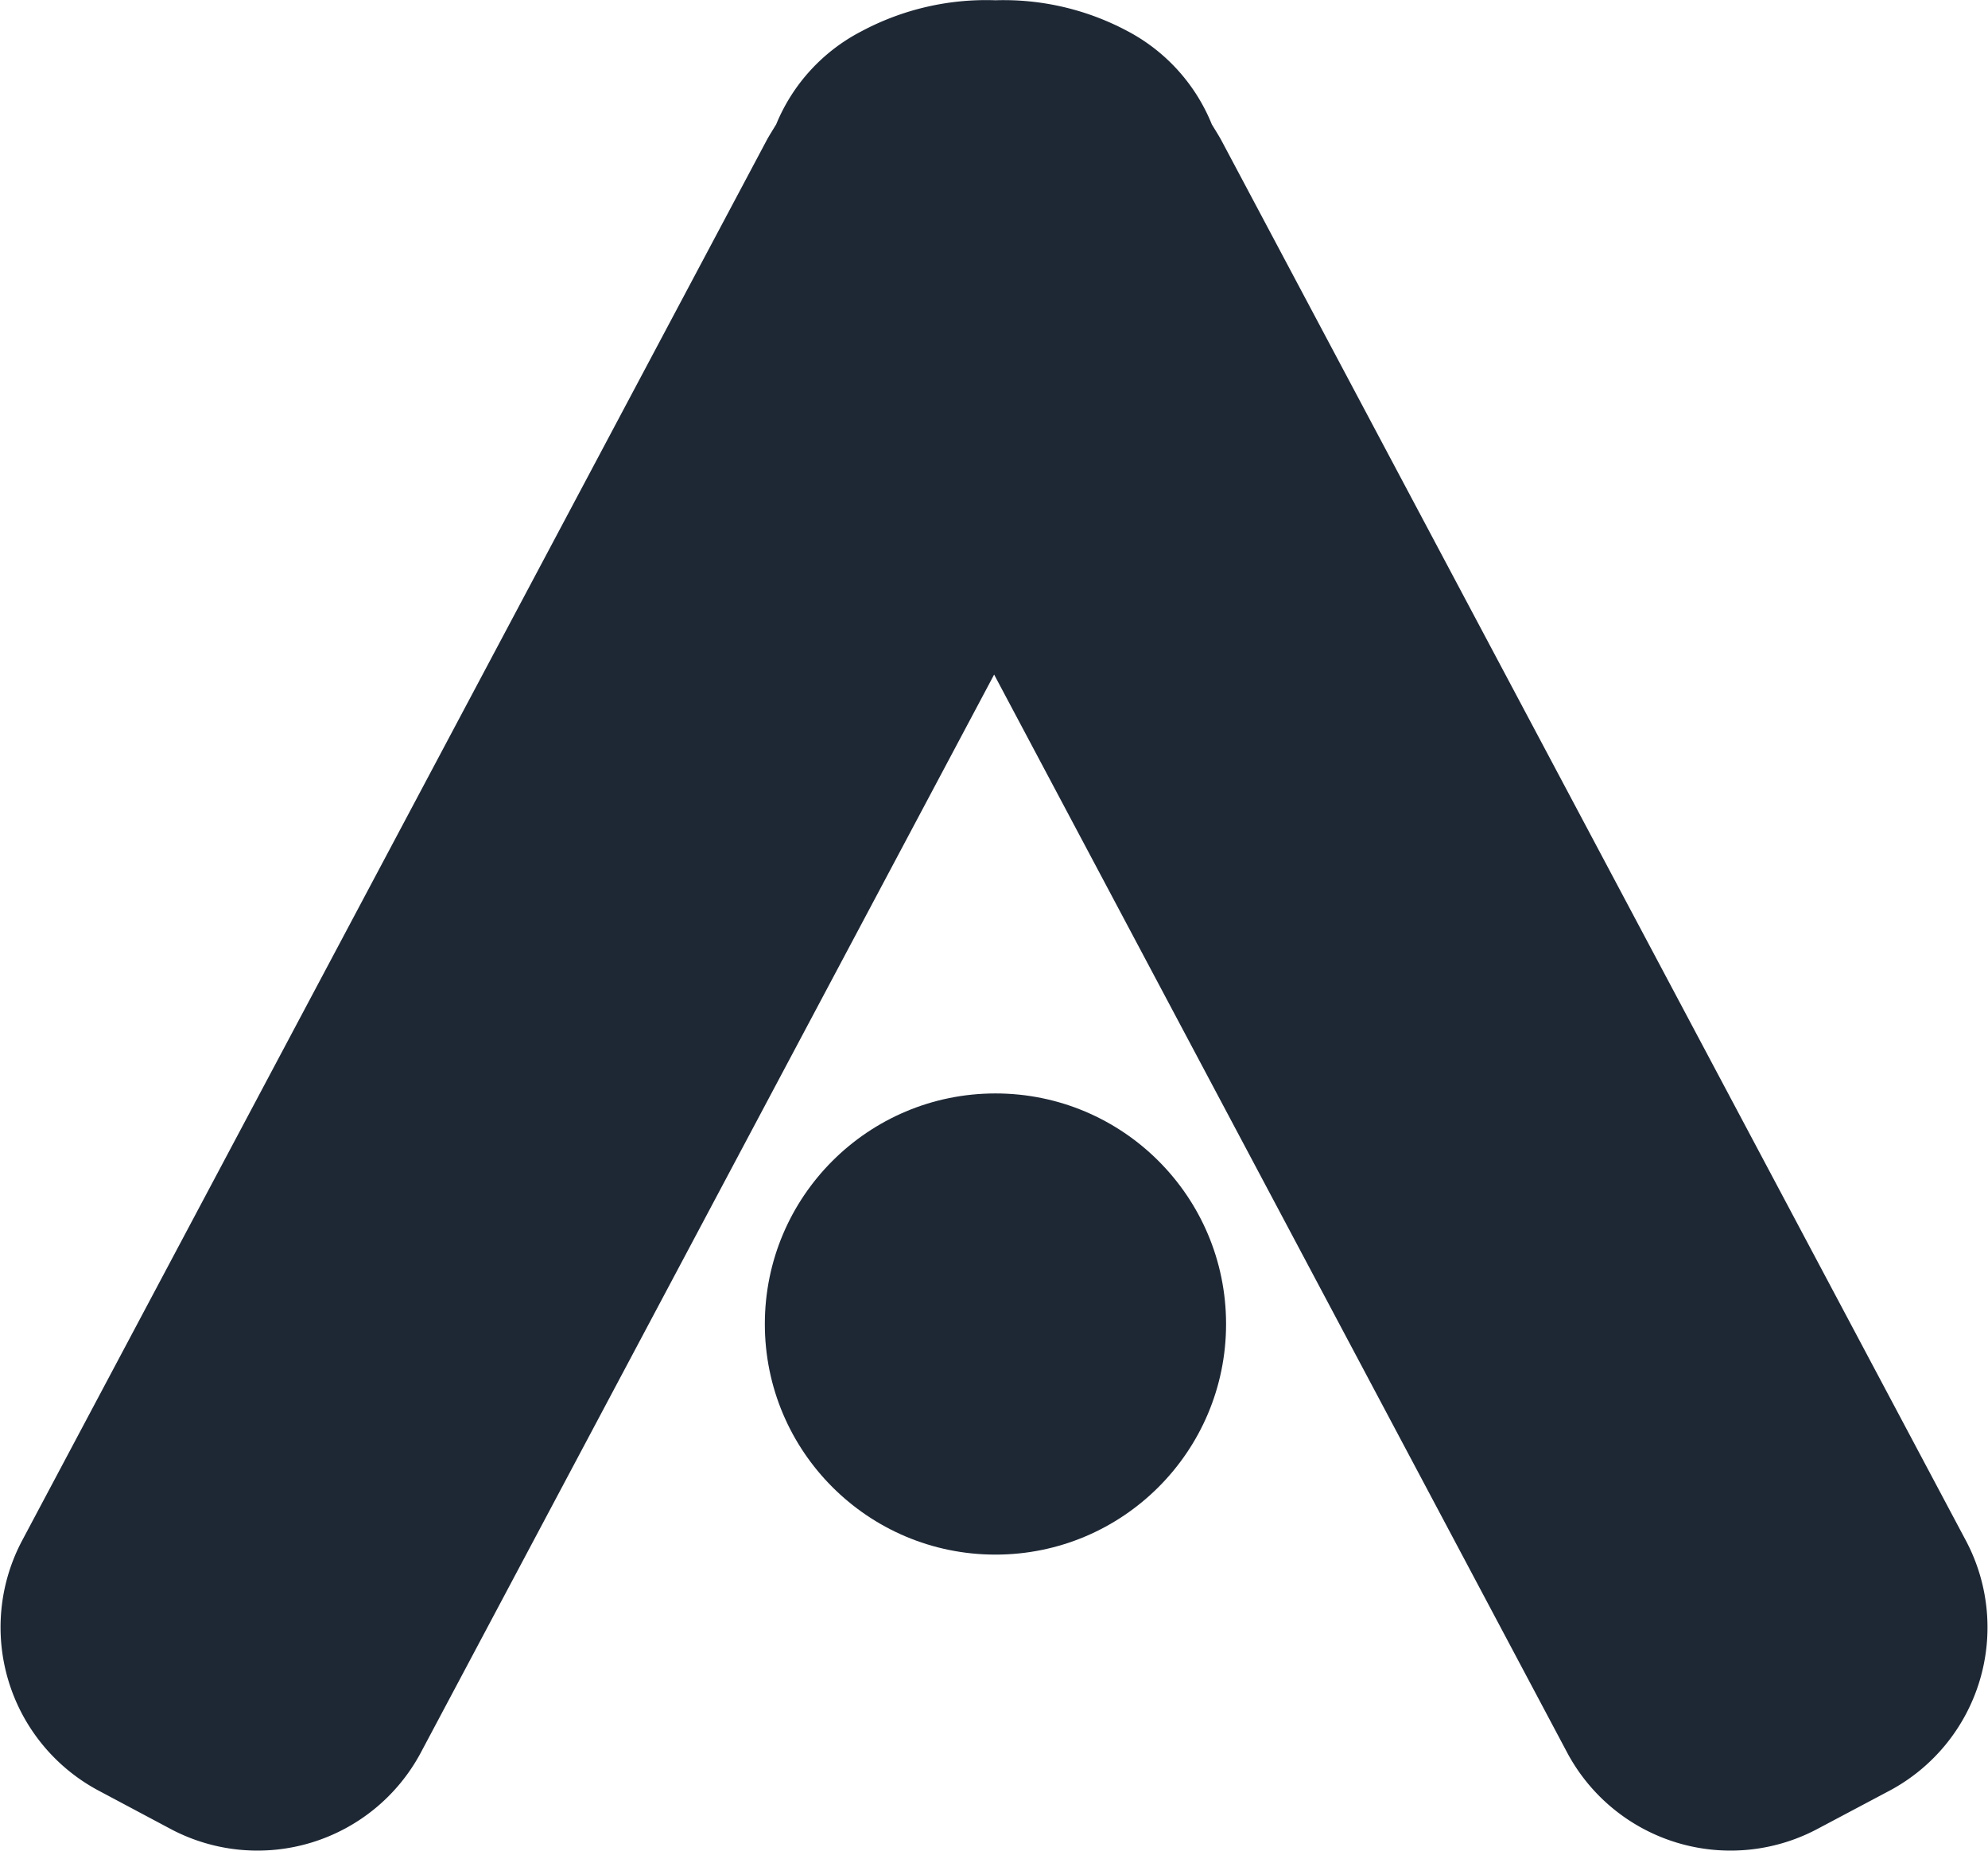 <svg xmlns="http://www.w3.org/2000/svg" viewBox="0 0 75.17 70"><defs><style>.cls-1{fill:#1e2835;}</style></defs><g id="Layer_2" data-name="Layer 2"><g id="Content"><path class="cls-1" d="M74.35,58.29,46.21,5.36c-.12-.23-.26-.44-.39-.66a6.92,6.92,0,0,0-3.18-3.52h0a9.94,9.94,0,0,0-5-1.17,10,10,0,0,0-5.06,1.17h0A6.92,6.92,0,0,0,29.35,4.7c-.13.22-.27.43-.39.66L.82,58.29A7,7,0,0,0,3.7,67.7l2.78,1.48A7,7,0,0,0,15.9,66.3L37.59,25.51,59.27,66.3a7,7,0,0,0,9.42,2.88l2.79-1.48A7,7,0,0,0,74.35,58.29Z"/><circle class="cls-1" cx="37.64" cy="50.07" r="8.72"/></g></g></svg>